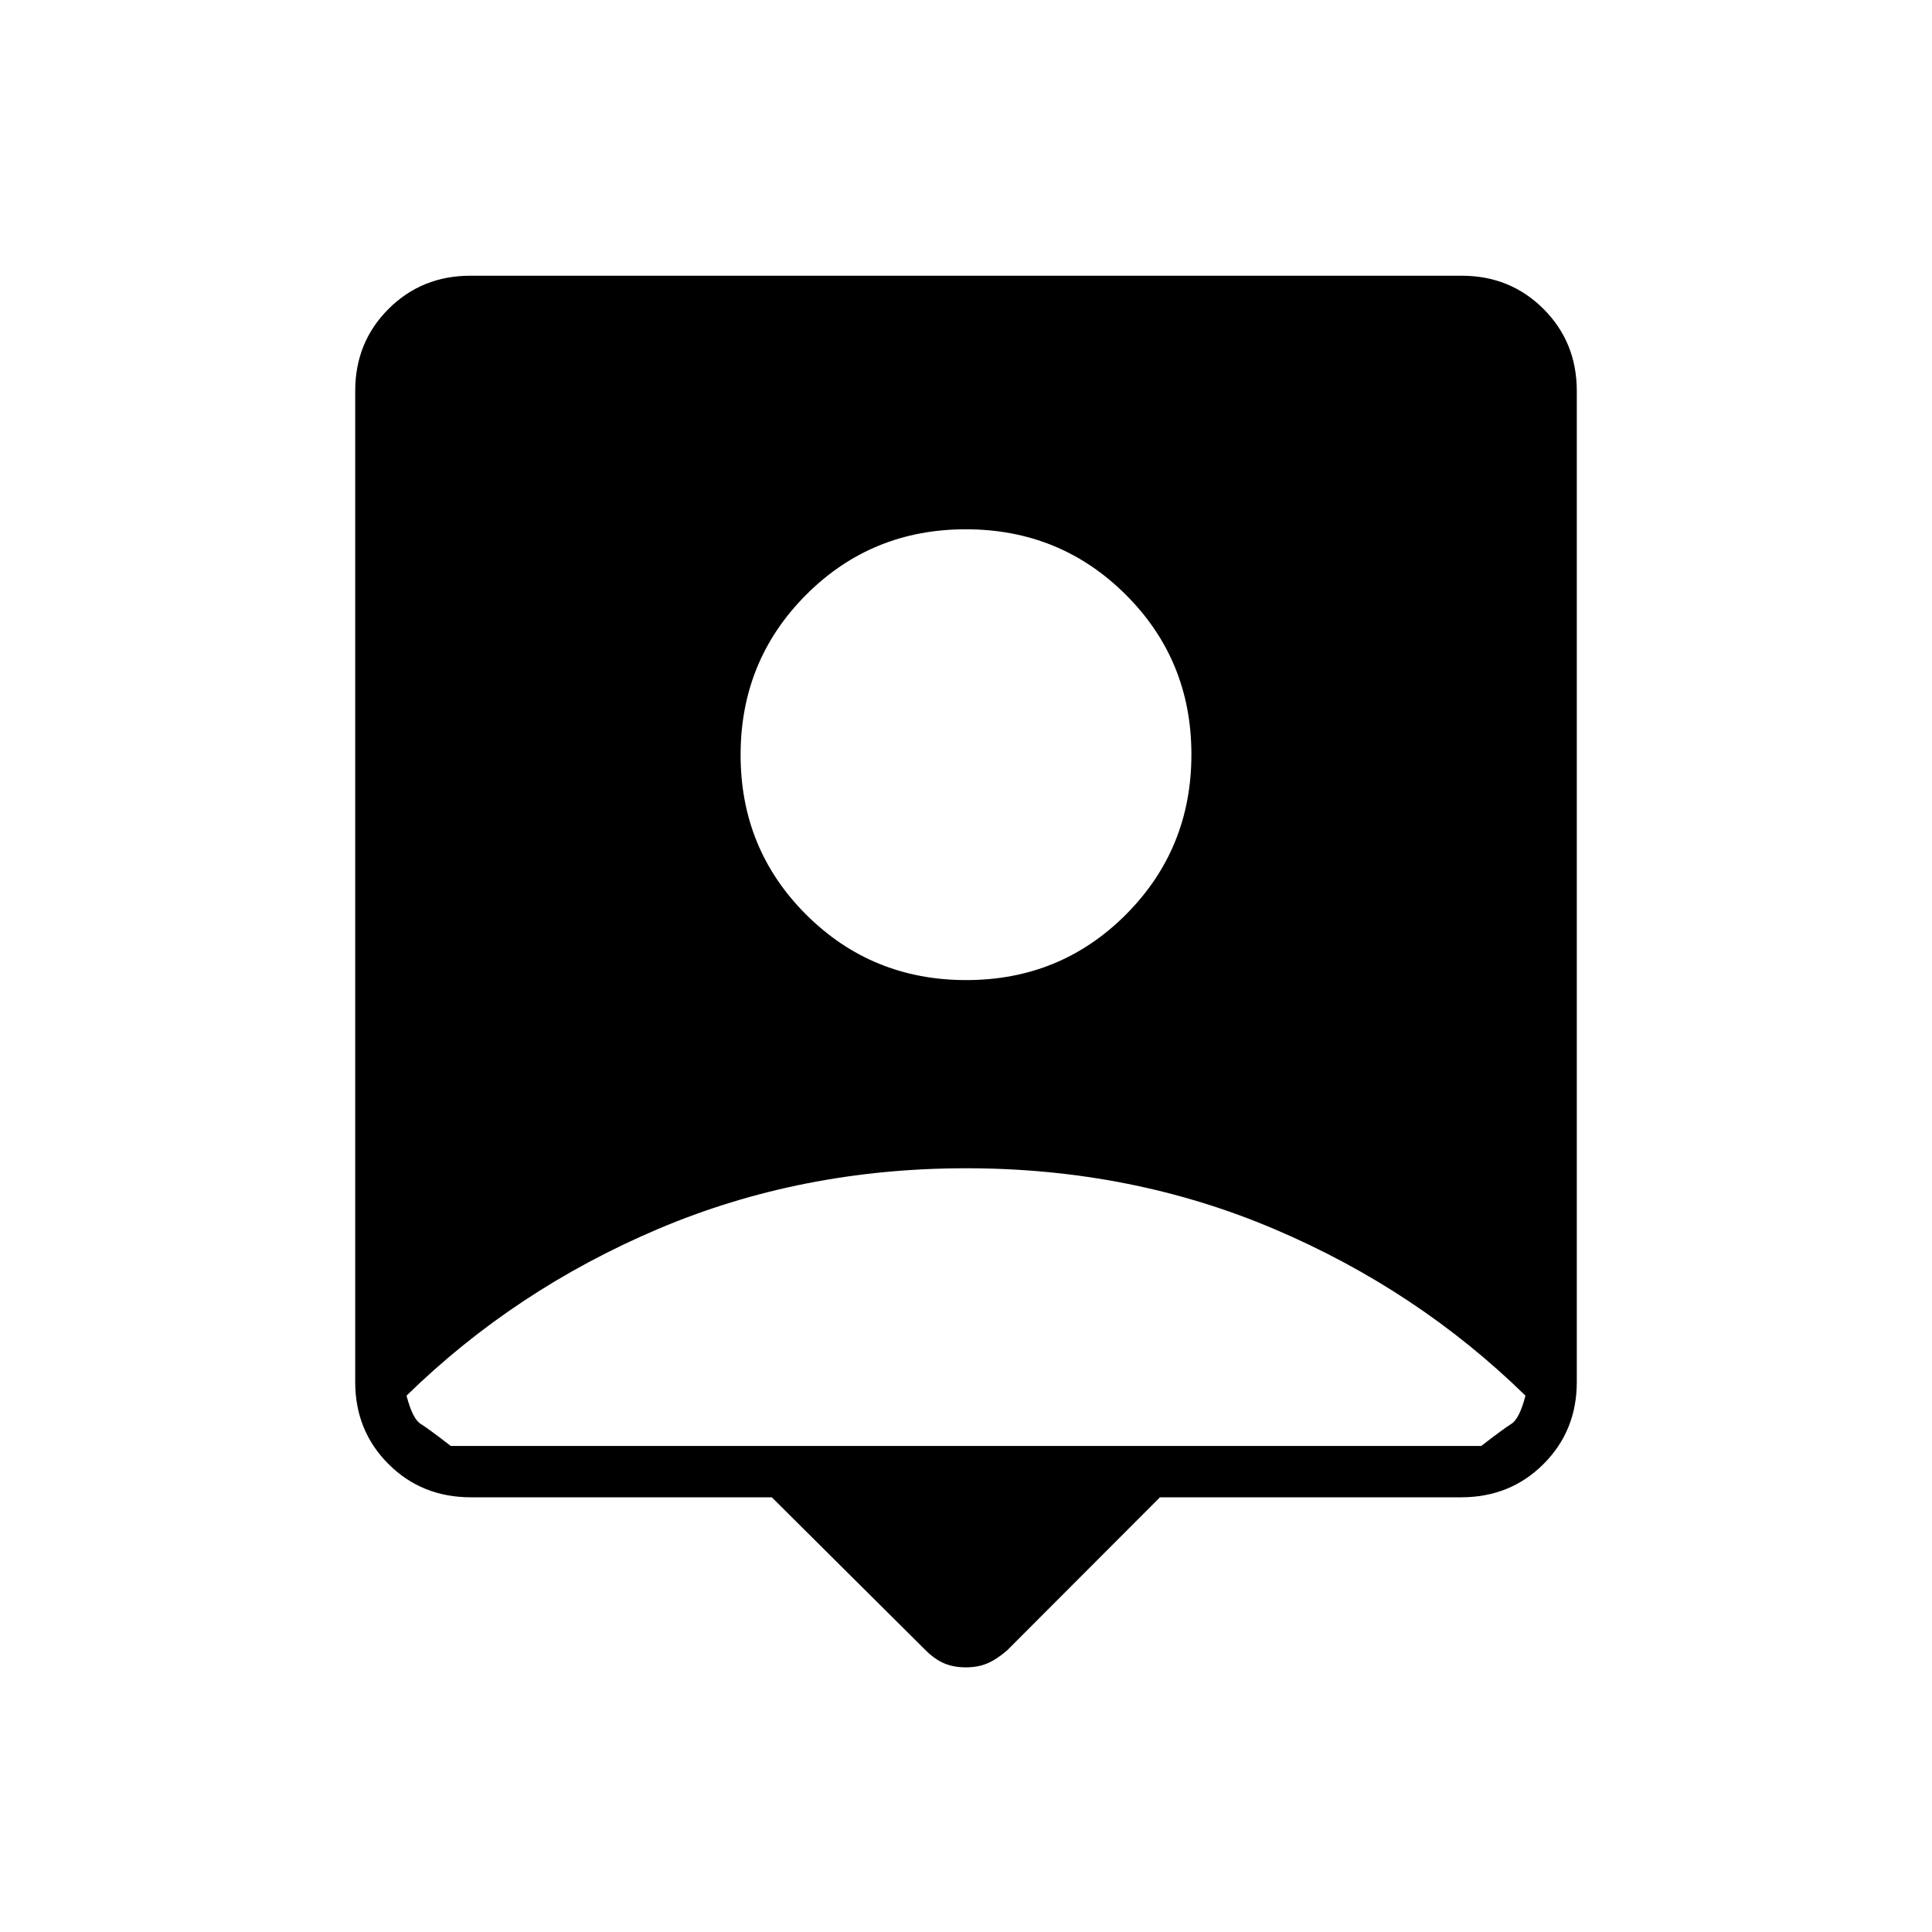 <svg xmlns="http://www.w3.org/2000/svg" height="24" viewBox="0 -960 960 960" width="24"><path d="M383.5-216H234q-24.44 0-40.97-16.53-16.53-16.53-16.53-40.73v-492.48q0-24.2 16.53-40.73Q209.56-823 233.76-823h492.48q24.2 0 40.73 16.53 16.53 16.53 16.53 40.73v492.48q0 24.2-16.53 40.73Q750.44-216 726-216H576.37l-75.87 76q-5.2 4.5-9.85 6.5-4.65 2-10.75 2t-10.81-2.02q-4.71-2.03-9.27-6.59L383.5-216Zm96.61-257q46.89 0 79.39-32.61t32.5-79.5q0-46.89-32.61-79.39t-79.5-32.5q-46.89 0-79.39 32.61t-32.5 79.5q0 46.89 32.61 79.39t79.5 32.5ZM224-241.5h512q11-8.5 15-11t7-14q-53.69-52.54-124.77-82.77-71.09-30.23-153.16-30.23t-153.21 30.23Q255.73-319.04 202-266.5q3 11.5 7 14t15 11Z"/></svg>